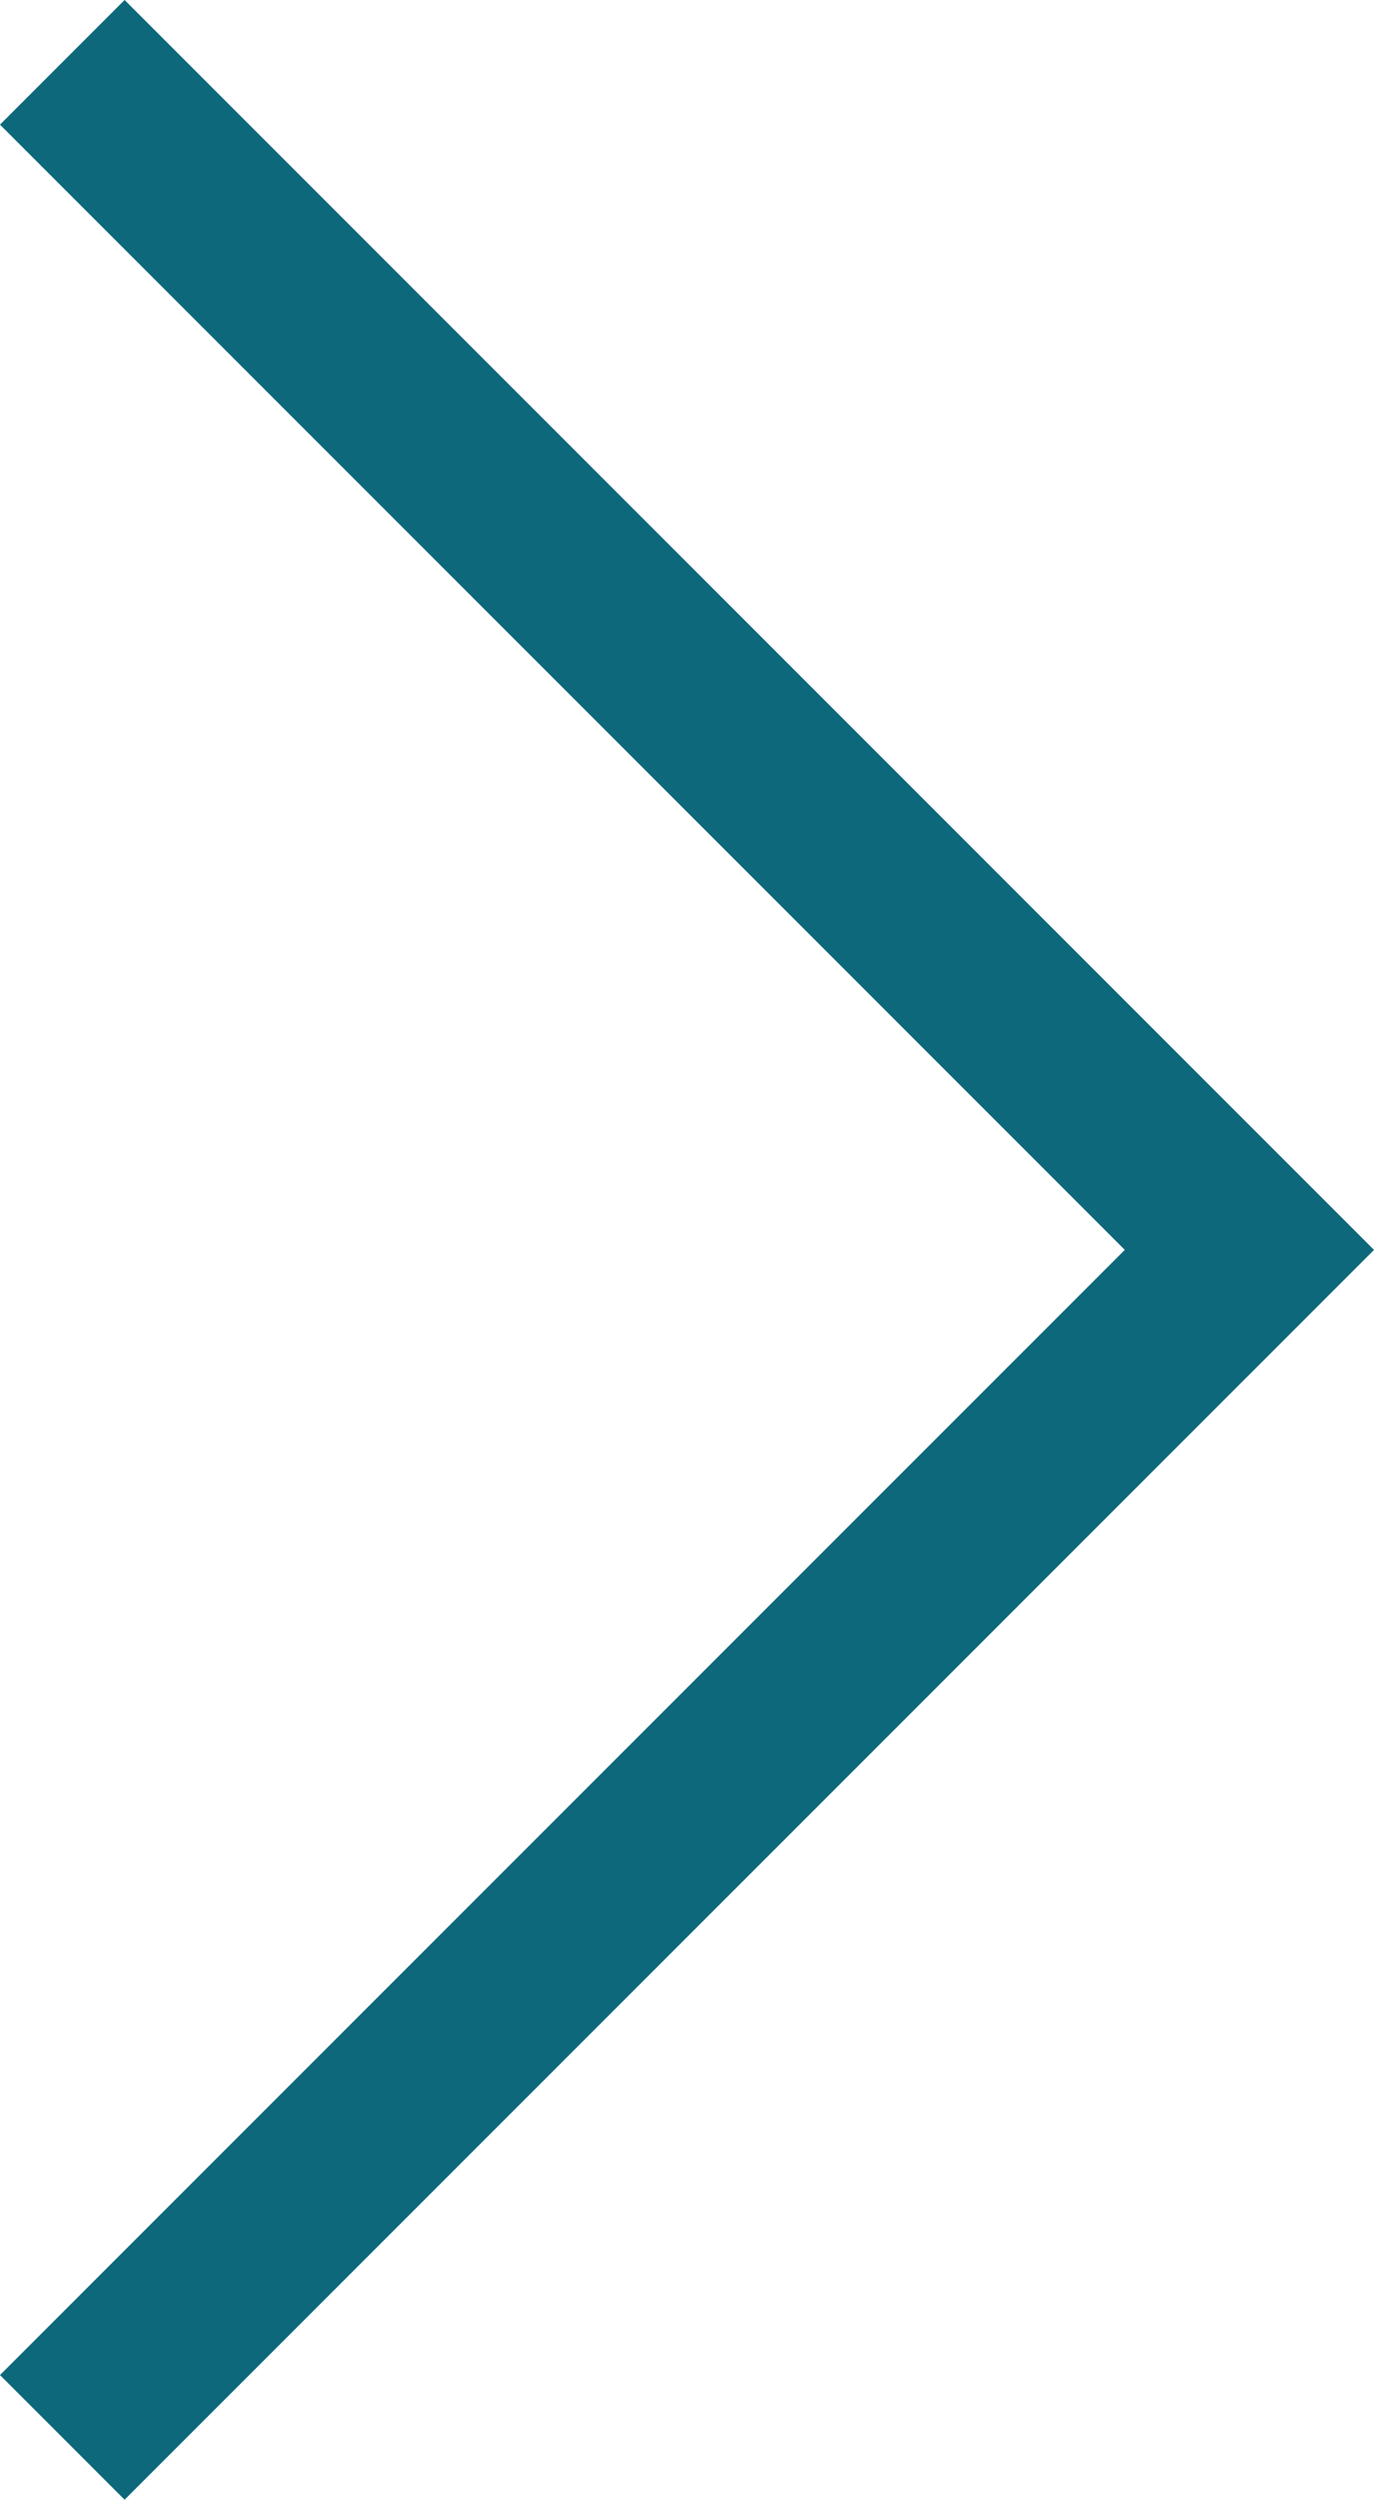 <svg xmlns="http://www.w3.org/2000/svg" width="15.594" height="28.36" viewBox="0 0 15.594 28.36">
  <path id="Path_296" data-name="Path 296" d="M728,1390.333l13.473,13.473L728,1417.278" transform="translate(-727.293 -1389.626)" fill="none" stroke="#0c687a" stroke-width="2"/>
</svg>
